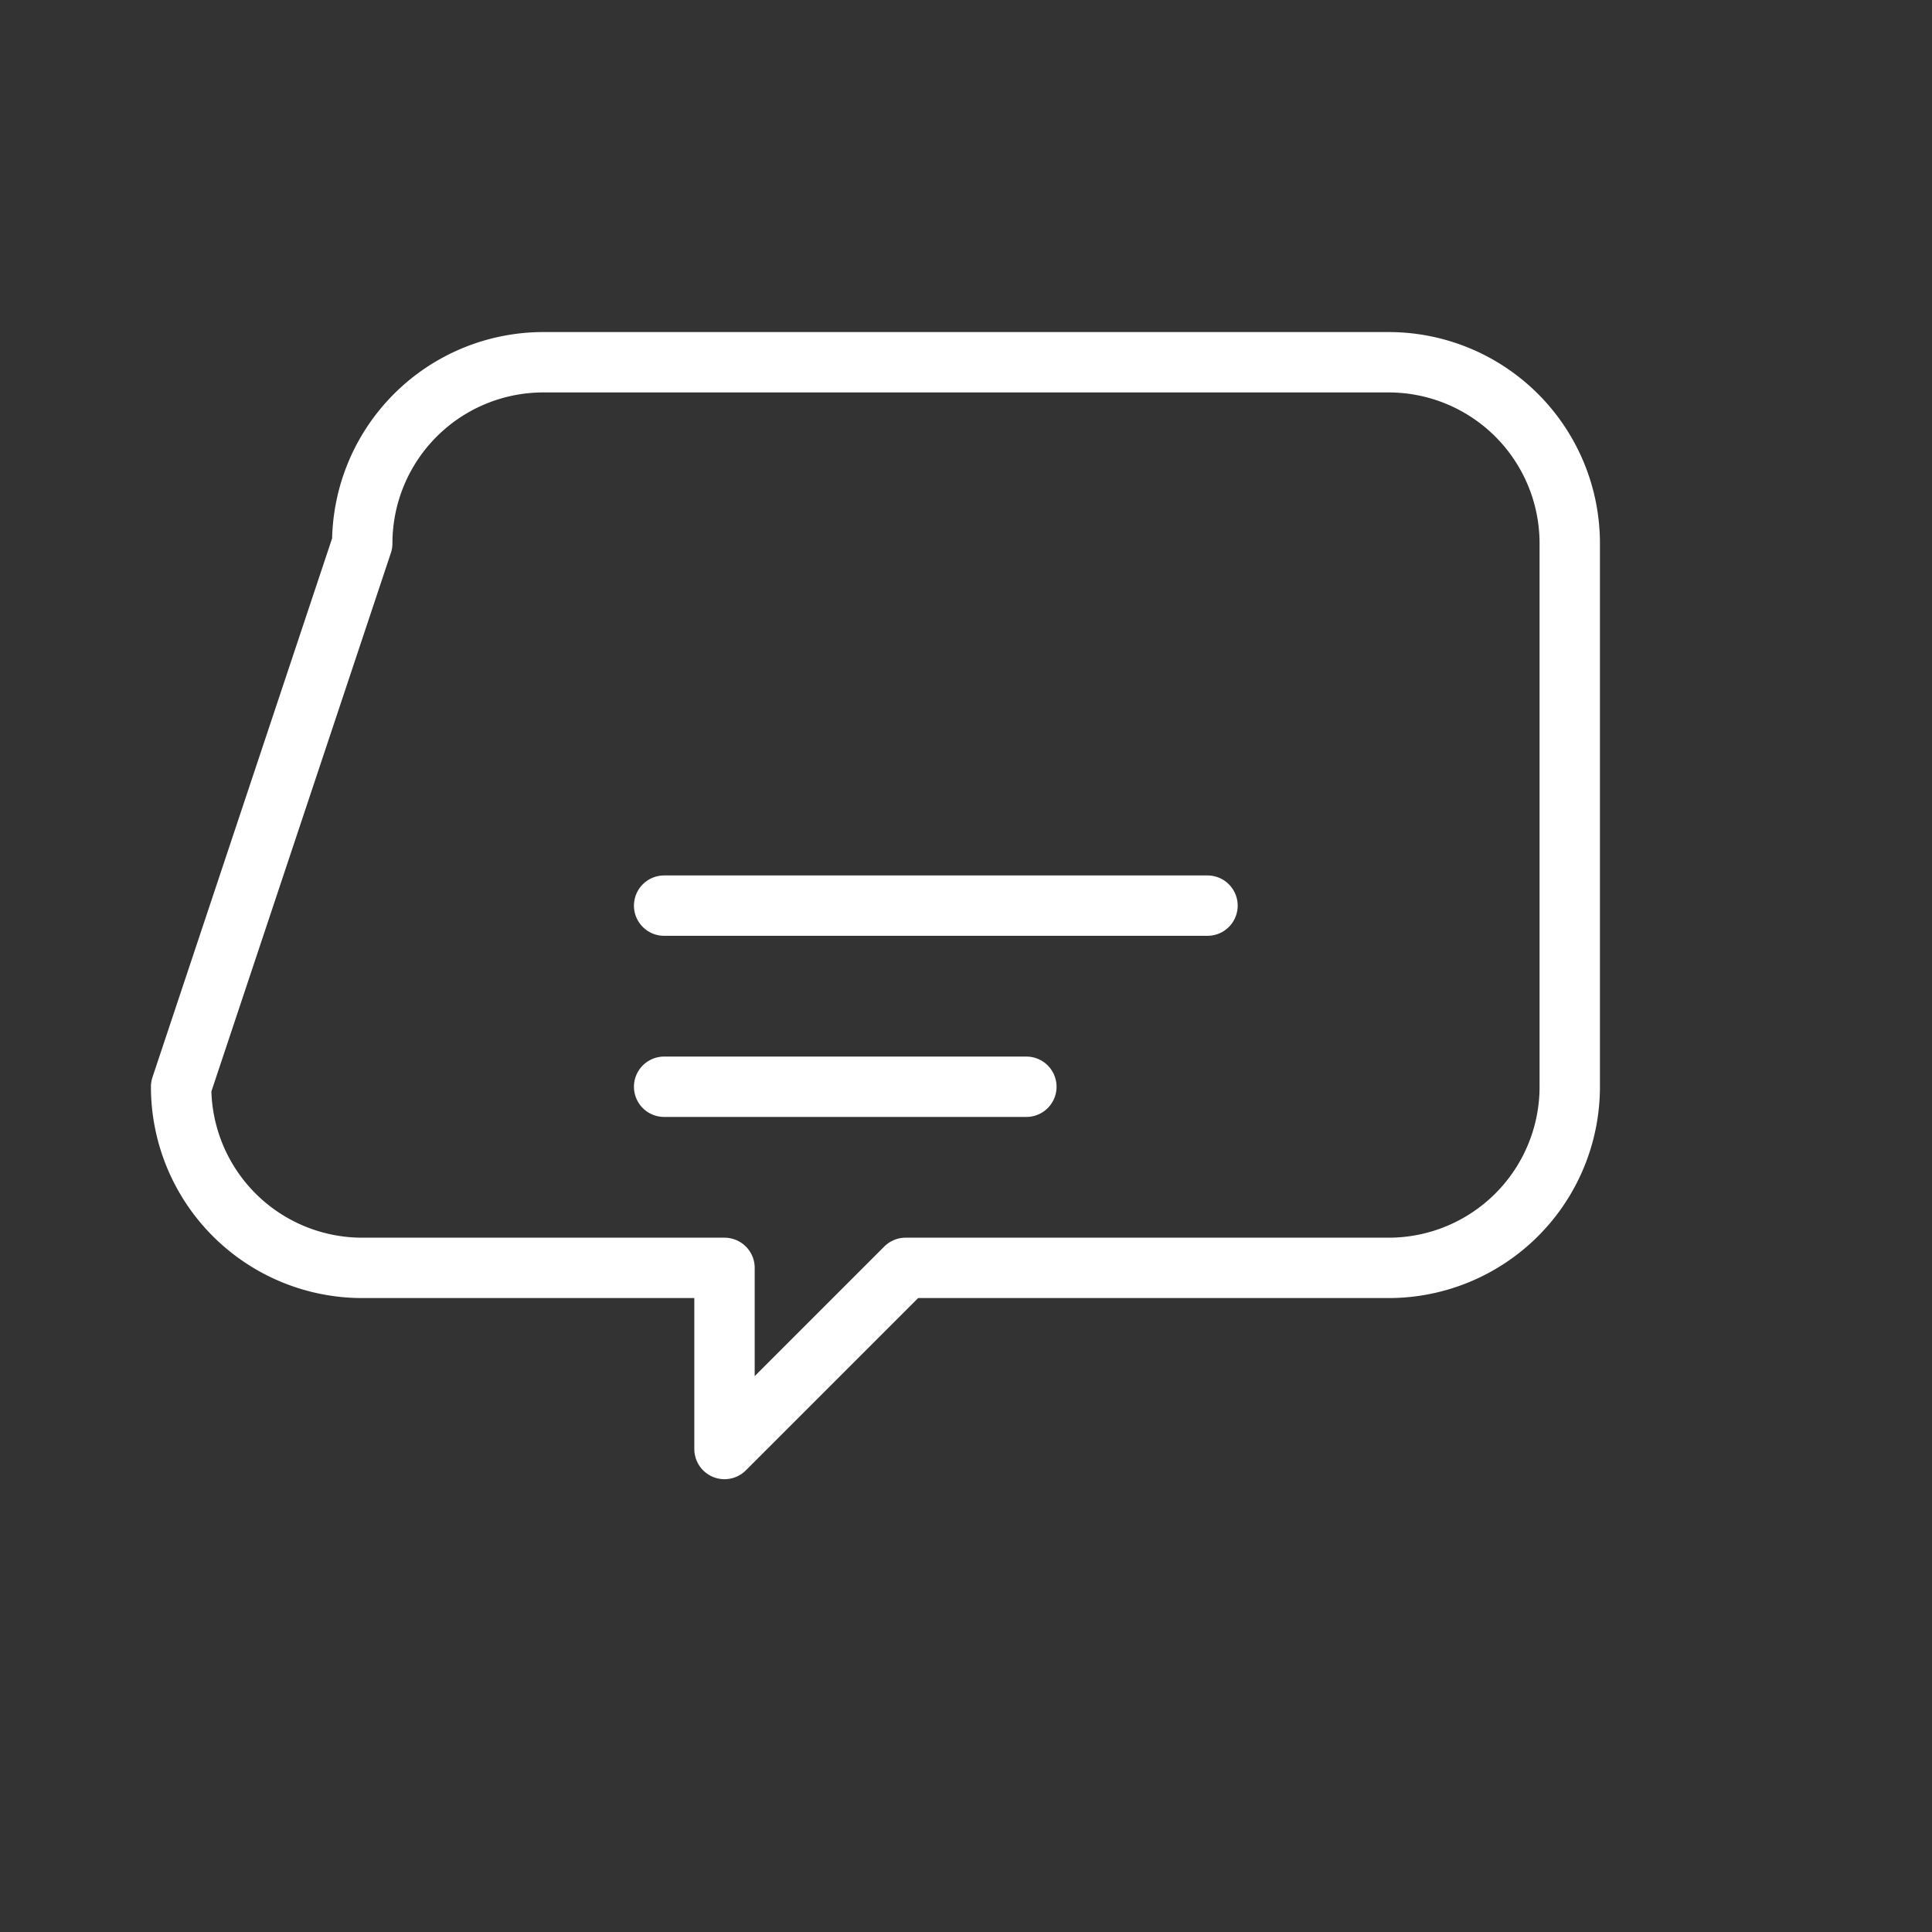 <?xml version="1.0" encoding="UTF-8" standalone="no"?>
<!-- minimal_speech_play_icon.svg
     Minimalist flat icon, 64x64 SVG.
     - Rounded speech bubble with thin 2px outline (no gradients).
     - Two short horizontal strokes inside to hint text.
     - Small animated 'play' triangle over top-right corner (subtle pulsing).
     - Uses currentColor so you can adapt to dark/light themes; includes media query fallbacks for contrast.
-->

<svg
   width="64"
   height="64"
   viewBox="0 0 64 64"
   role="img"
   aria-labelledby="titleDesc"
   version="1.1"
   id="svg5"
   sodipodi:docname="minimal_speech_play_icon.svg"
   inkscape:version="1.4.2 (ebf0e940d0, 2025-05-08)"
   xmlns:inkscape="http://www.inkscape.org/namespaces/inkscape"
   xmlns:sodipodi="http://sodipodi.sourceforge.net/DTD/sodipodi-0.dtd"
   xmlns="http://www.w3.org/2000/svg"
   xmlns:svg="http://www.w3.org/2000/svg"
   xmlns:rdf="http://www.w3.org/1999/02/22-rdf-syntax-ns#"
   xmlns:cc="http://creativecommons.org/ns#"
   xmlns:dc="http://purl.org/dc/elements/1.1/">
  <rect x="0" y="0" width="64" height="64" fill="#333333" stroke="none"/>
  <defs
     id="defs5" />
  <sodipodi:namedview
     id="namedview5"
     pagecolor="#505050"
     bordercolor="#eeeeee"
     borderopacity="1"
     inkscape:showpageshadow="0"
     inkscape:pageopacity="0"
     inkscape:pagecheckerboard="0"
     inkscape:deskcolor="#505050"
     inkscape:zoom="8.828125"
     inkscape:cx="32"
     inkscape:cy="32"
     inkscape:window-width="1366"
     inkscape:window-height="768"
     inkscape:window-x="0"
     inkscape:window-y="0"
     inkscape:window-maximized="1"
     inkscape:current-layer="svg5" />
  <title
     id="titleDesc">Speech bubble with play</title>
  <desc
     id="desc1">Minimal rounded speech bubble with two short text lines and a small animated play triangle on the top-right.</desc>
  <style
     id="style1"><![CDATA[
    /* Default color (high contrast on light backgrounds) */
    svg { color: #111111; }
    /* Prefer light on dark backgrounds */
    @media (prefers-color-scheme: dark) {
      svg { color: #ffffff; }
    }
    /* Keep animation subtle and accessible */
    .play { transform-box: fill-box; transform-origin: 100% 0%; }
  ]]></style>
  <!-- Bubble outline -->
  <g
     fill="none"
     stroke="currentColor"
     stroke-width="2"
     stroke-linecap="round"
     stroke-linejoin="round"
     id="g3"
     style="stroke:#ffffff;stroke-opacity:1">
    <!-- rounded speech bubble body with a small tail -->
    <path
       d="M12 18              a6 6 0 0 1 6 -6              h28              a6 6 0 0 1 6 6              v18              a6 6 0 0 1 -6 6              h-16              l-6 6              v-6              h-12              a6 6 0 0 1 -6 -6              z"
       id="path1"
       style="stroke:#ffffff;stroke-opacity:1" />
    <!-- interior short lines to hint text -->
    <path
       d="M22 30 h18"
       stroke-linecap="round"
       id="path2"
       style="stroke:#ffffff;stroke-opacity:1" />
    <path
       d="M22 36 h12"
       stroke-linecap="round"
       id="path3"
       style="stroke:#ffffff;stroke-opacity:1" />
  </g>
  <!-- Small play triangle (filled) at top-right with subtle pulsing animation -->
</svg>
